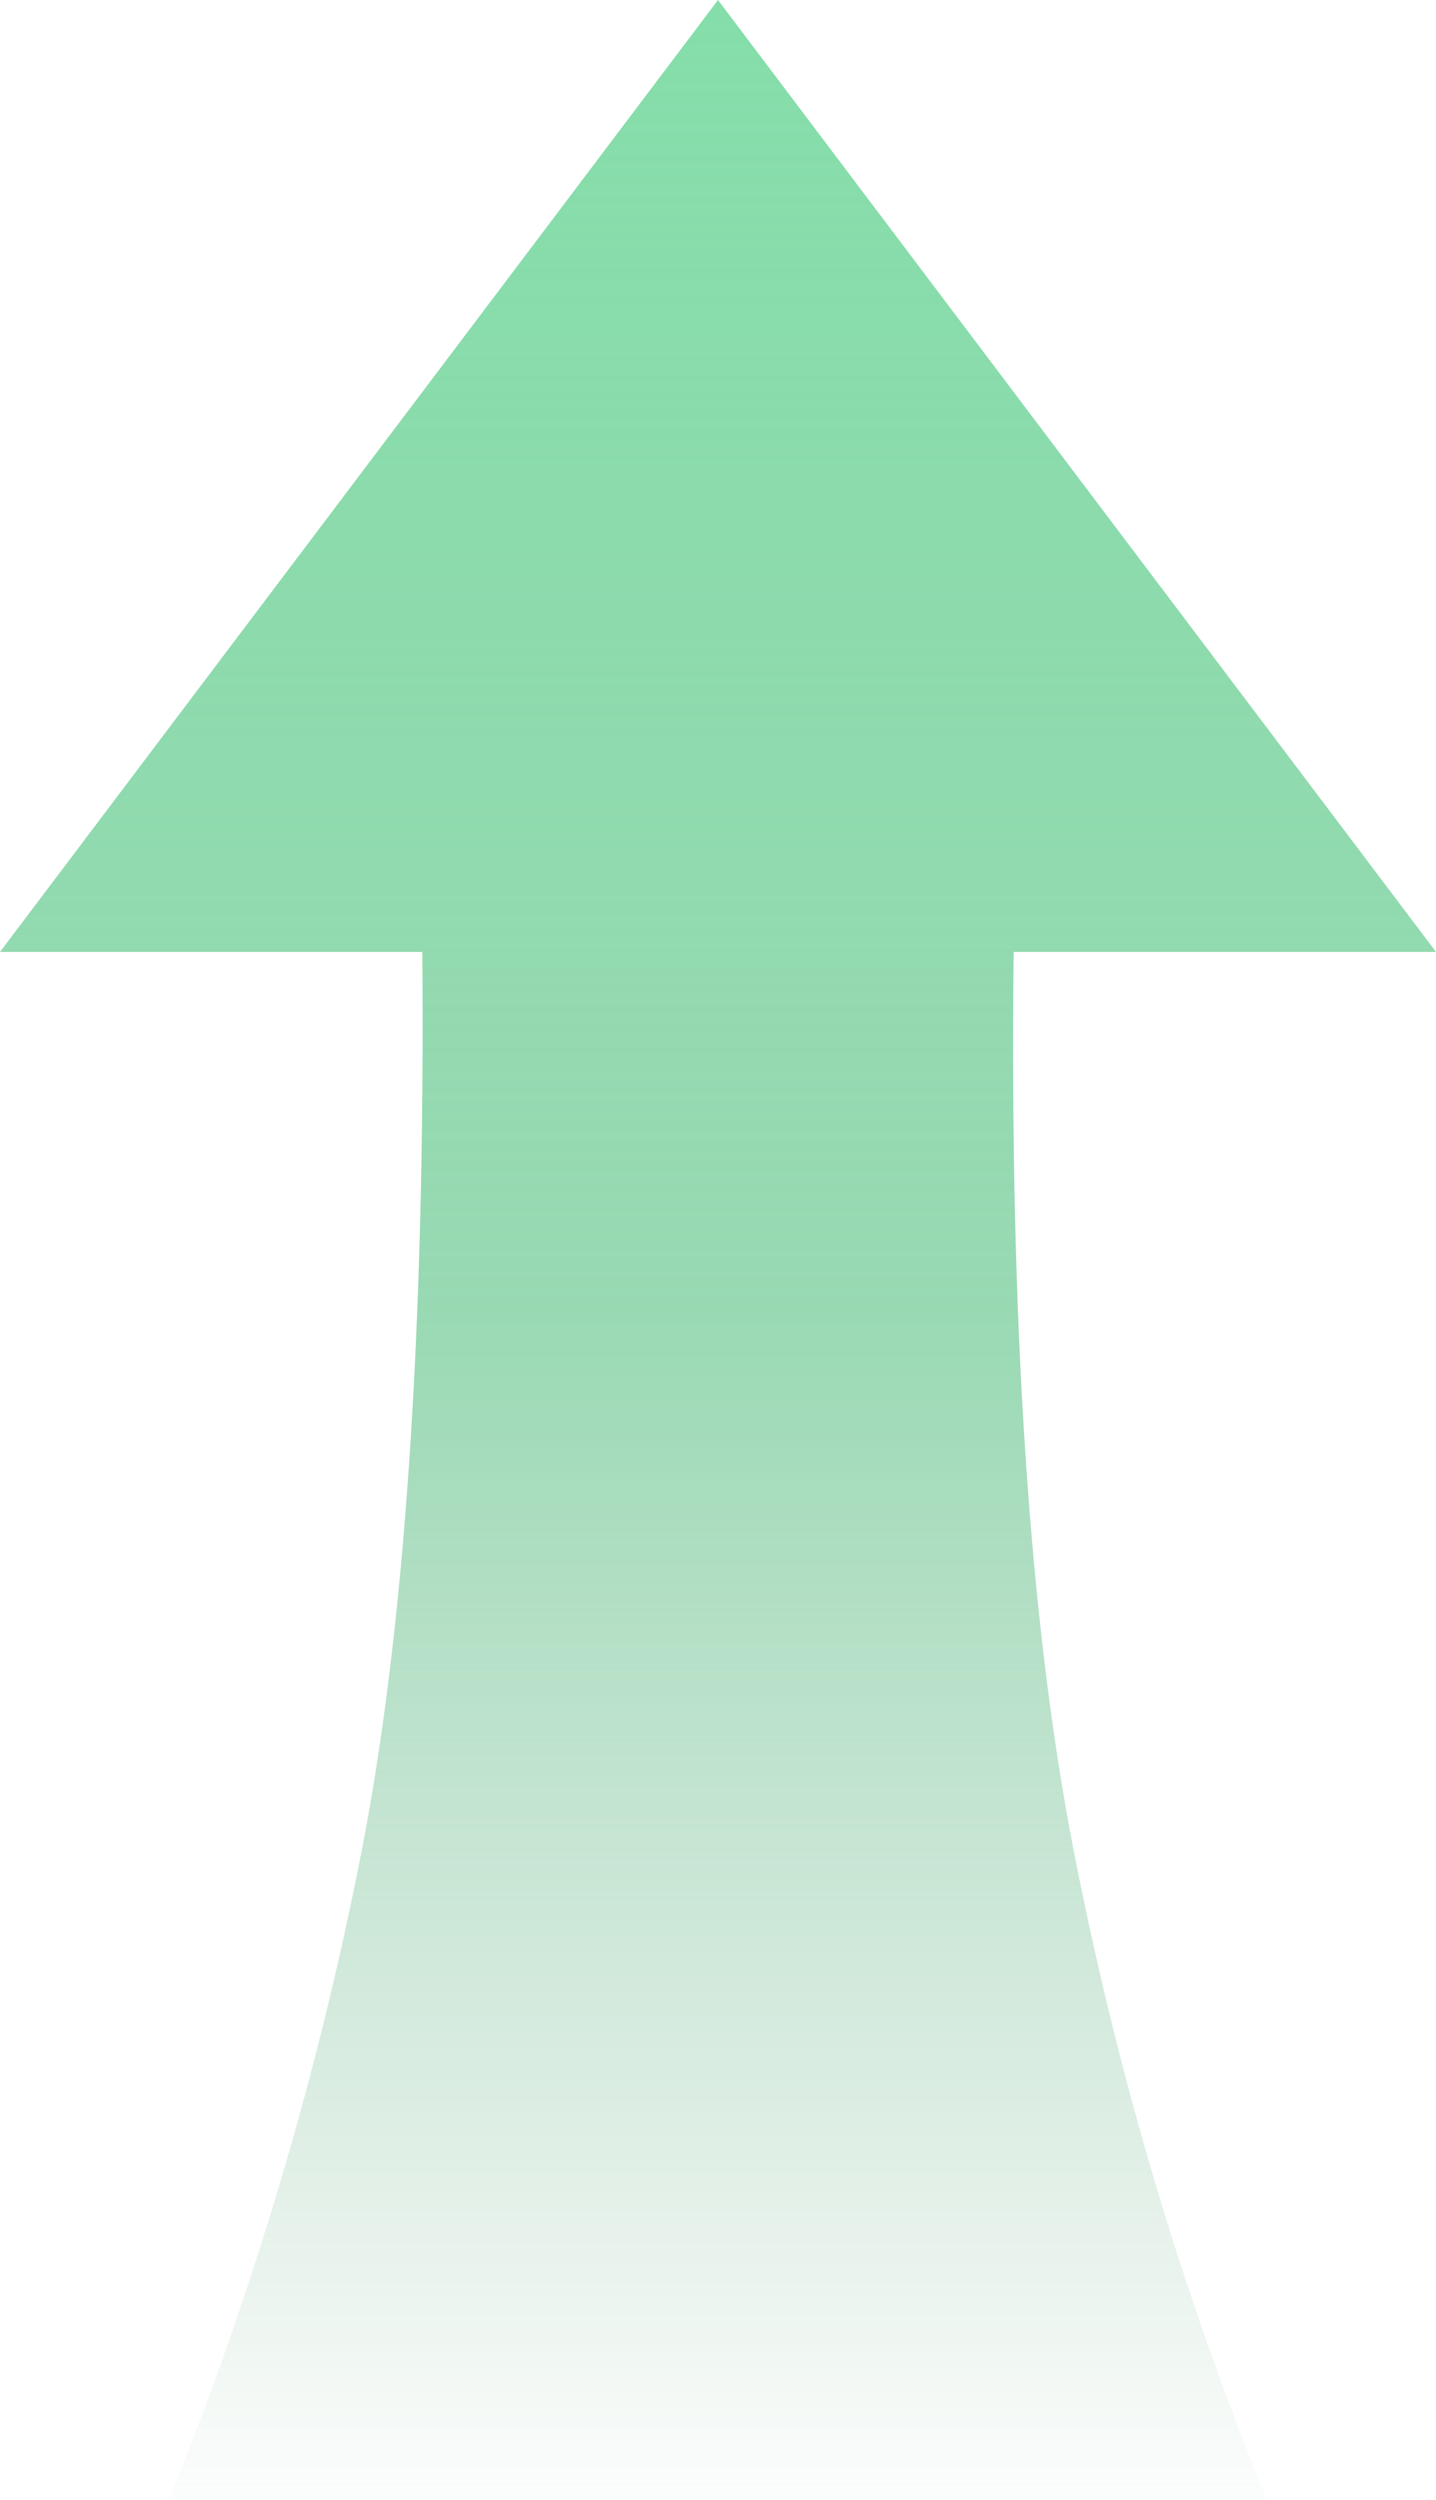 <?xml version="1.0" encoding="UTF-8"?>
<svg width="27px" height="47px" viewBox="0 0 27 47" version="1.1" xmlns="http://www.w3.org/2000/svg" xmlns:xlink="http://www.w3.org/1999/xlink">
    <!-- Generator: Sketch 61 (89581) - https://sketch.com -->
    <title>形状结合</title>
    <desc>Created with Sketch.</desc>
    <defs>
        <linearGradient x1="50%" y1="100%" x2="50%" y2="3.061617e-15%" id="linearGradient-1">
            <stop stop-color="#7CB493" stop-opacity="0.022" offset="0%"></stop>
            <stop stop-color="#74CC98" stop-opacity="0.739" offset="47.557%"></stop>
            <stop stop-color="#85DEAA" offset="100%"></stop>
        </linearGradient>
    </defs>
    <g id="初稿" stroke="none" stroke-width="1" fill="none" fill-rule="evenodd">
        <g id="首页" transform="translate(-570, -3503)" fill="url(#linearGradient-1)">
            <g id="云系统" transform="translate(-2, 3064)">
                <g id="拓扑关系图" transform="translate(362, 96)">
                    <g id="传输箭头" transform="translate(198, 322.662)">
                        <path d="M12,38.235 L25.5,20.338 L39,38.235 L31.059,38.235 C30.98,45.239 31.357,50.873 32.189,55.136 C33.022,59.4 34.233,63.467 35.824,67.338 L15.176,67.338 C16.776,63.384 17.983,59.317 18.8,55.136 C19.616,50.956 19.996,45.322 19.941,38.235 L12,38.235 Z" id="形状结合" transform="translate(25.5, 43.838) rotate(-360) translate(-25.5, -43.838) "></path>
                    </g>
                </g>
            </g>
        </g>
    </g>
</svg>